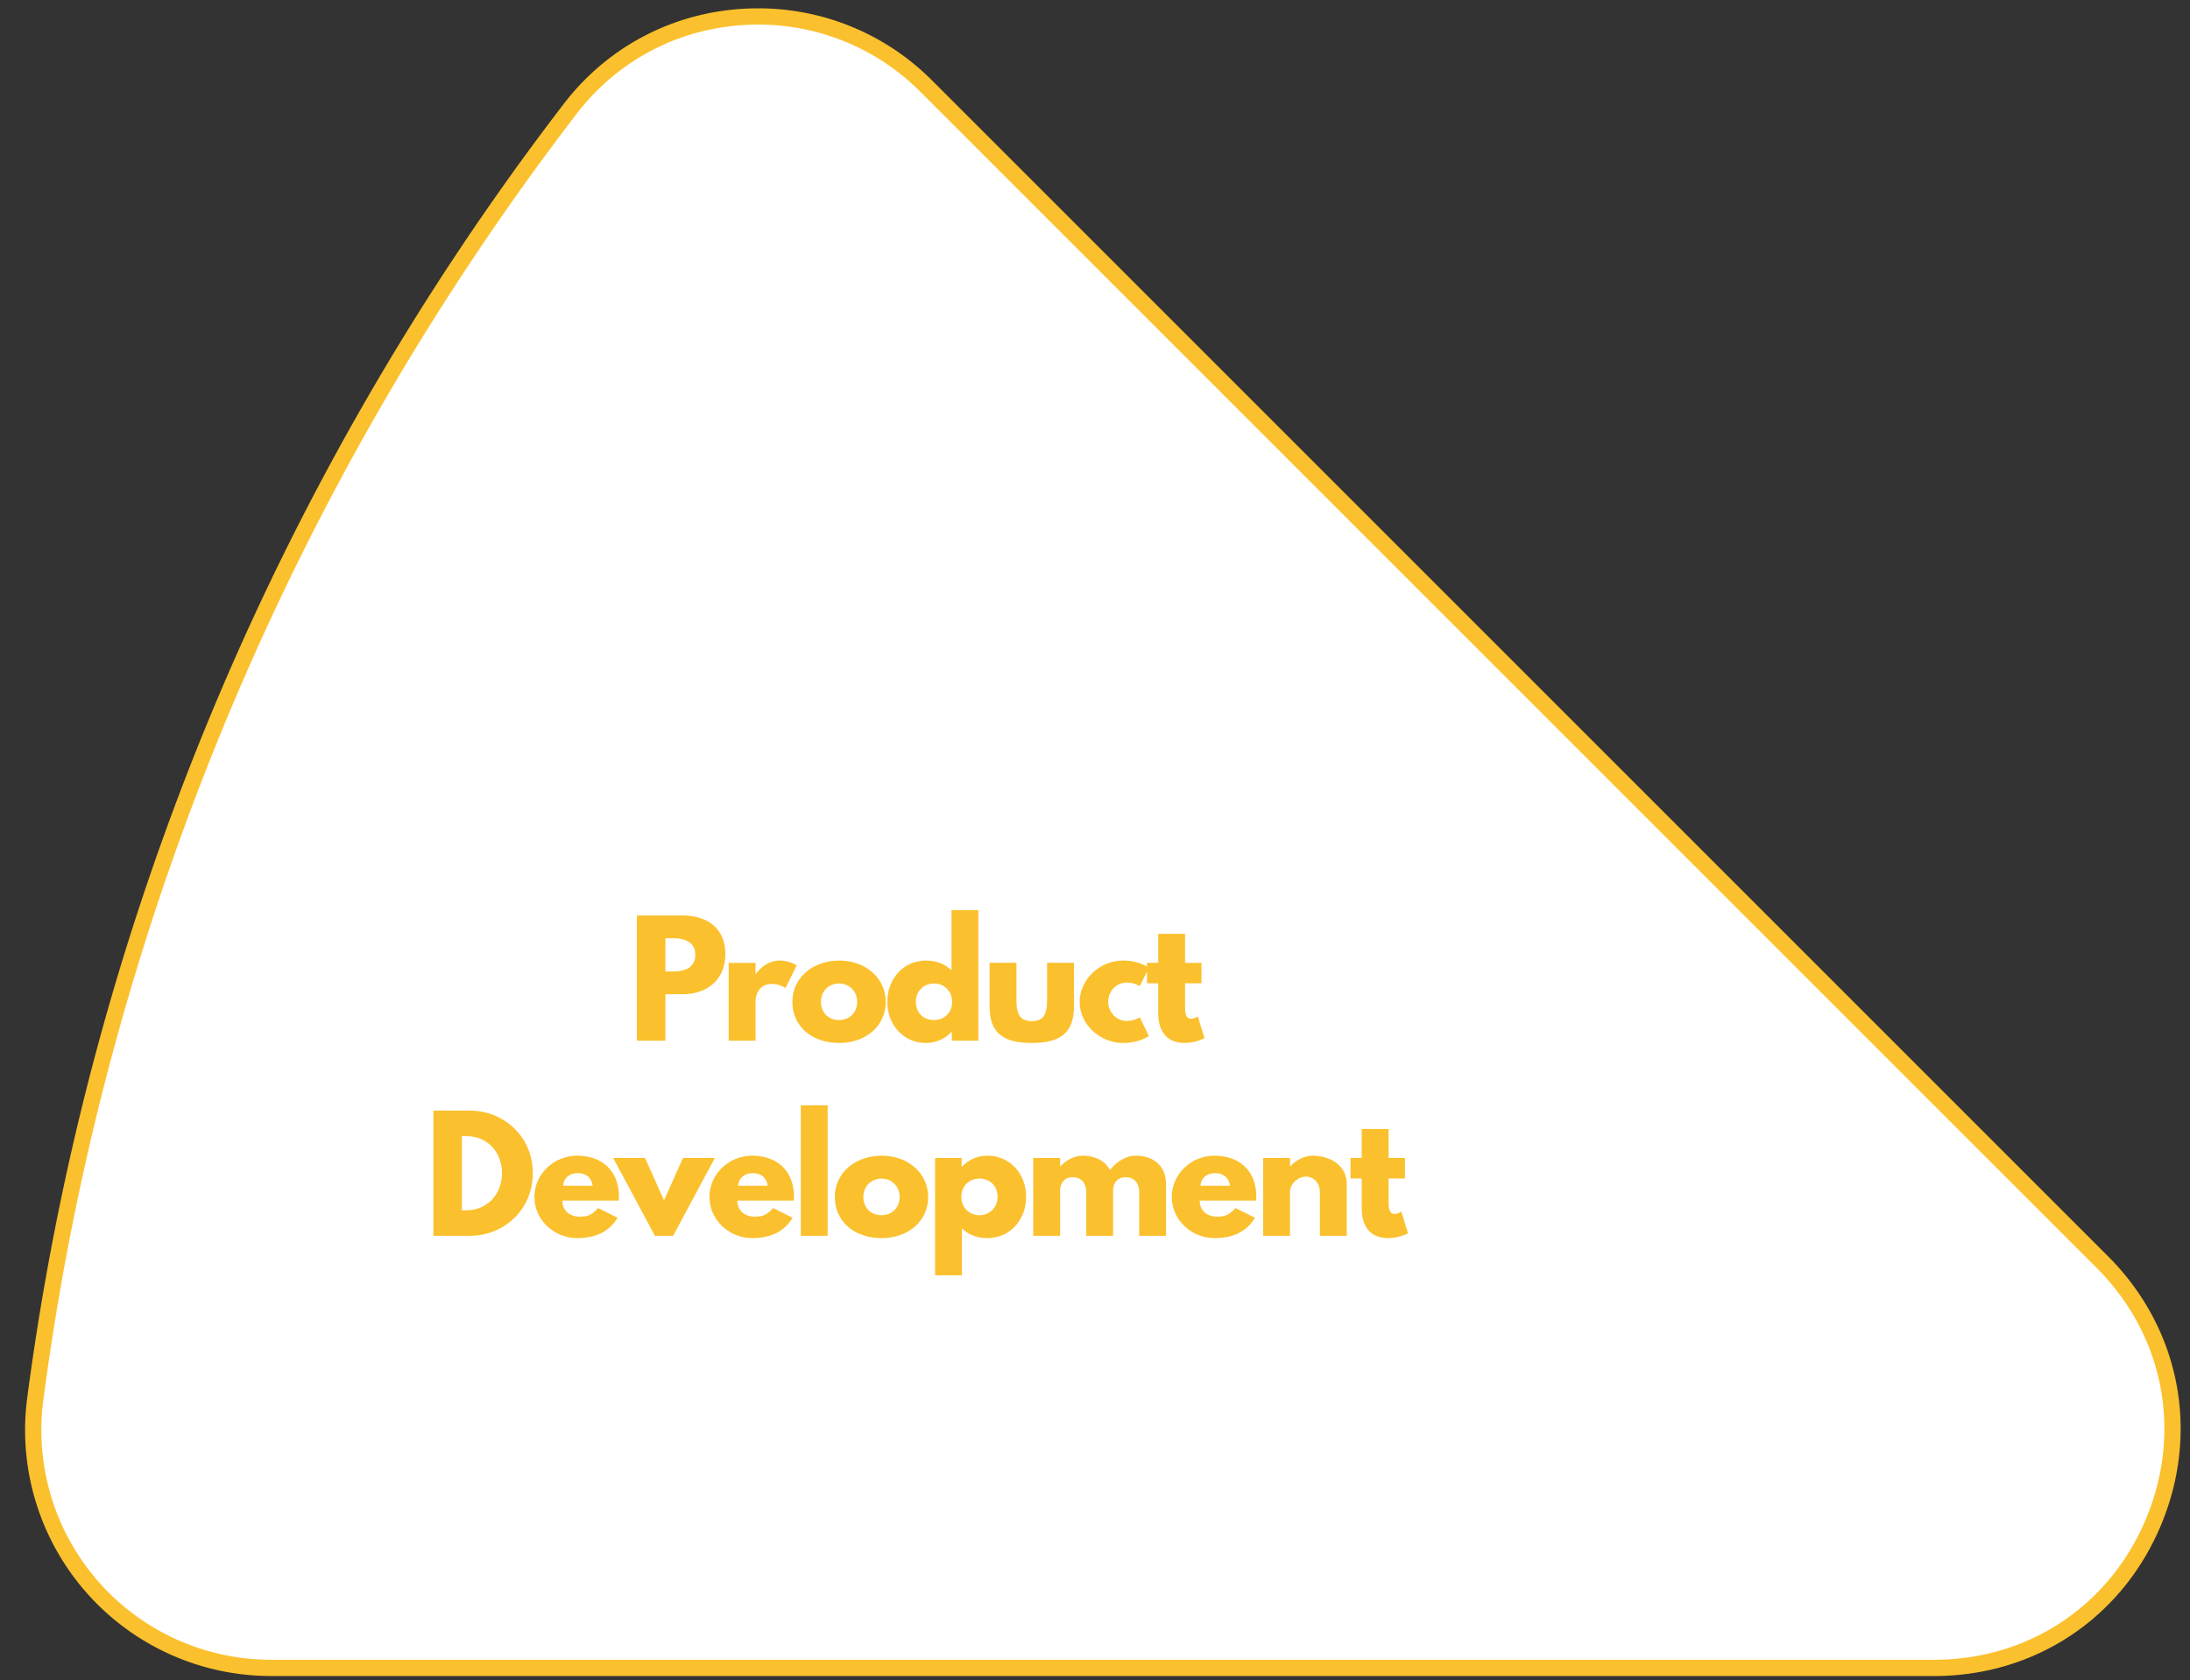 <svg class="slice slice-7" xmlns="http://www.w3.org/2000/svg" fill-rule="evenodd" clip-rule="evenodd" viewBox="0 0 202 155">
  <rect x="0" y="0" width="202" height="155" fill="#333333" stroke="none"/>
  <path class="slice-inside" fill="#fff" fill-rule="nonzero" stroke="#fbc02d" stroke-width="1.5" d="M198.666 140.319v-.001c3.453-8.344 1.63-17.514-4.754-23.898L85.444 7.954A21.83 21.83 0 0069.91 1.519c-6.848 0-13.16 3.102-17.306 8.507C26.002 44.69 8.935 85.854 3.253 129.056a21.934 21.934 0 0021.742 24.802h153.408c9.035 0 16.803-5.195 20.263-13.539z"/>
  <path class="slice-text" fill="#fbc02d" fill-rule="nonzero" d="M58.744 84.45V96h2.632v-4.284h1.582c2.254 0 3.948-1.33 3.948-3.71 0-2.394-1.694-3.556-3.948-3.556h-4.214zm2.632 5.166V86.55h.742c1.036 0 2.016.35 2.016 1.54 0 1.176-.98 1.526-2.016 1.526h-.742zM67.213 96h2.478v-3.78c0-.182.182-1.456 1.47-1.456.826 0 1.288.392 1.288.392l1.036-2.1s-.644-.448-1.568-.448c-1.414 0-2.198 1.246-2.198 1.246h-.028v-1.036h-2.478V96zm5.873-3.584c0 2.212 1.736 3.794 4.326 3.794 2.478 0 4.284-1.582 4.284-3.794 0-2.24-1.904-3.808-4.284-3.808-2.422 0-4.326 1.568-4.326 3.808zm2.632 0c0-.994.742-1.694 1.68-1.694.924 0 1.666.7 1.666 1.694 0 .98-.7 1.68-1.666 1.68-1.008 0-1.68-.7-1.68-1.68zm6.124 0c0 2.1 1.47 3.794 3.57 3.794.979 0 1.82-.434 2.351-1.022h.029V96h2.45V83.96h-2.479v5.544c-.587-.574-1.385-.896-2.351-.896-2.1 0-3.57 1.708-3.57 3.808zm2.632 0c0-.994.742-1.694 1.679-1.694.925 0 1.667.7 1.667 1.694 0 .98-.7 1.68-1.667 1.68-1.007 0-1.679-.7-1.679-1.68zm9.28-3.598h-2.478v4.018c0 2.408 1.204 3.374 3.892 3.374 2.688 0 3.892-.966 3.892-3.374v-4.018h-2.478v3.416c0 1.414-.378 1.96-1.414 1.96s-1.414-.546-1.414-1.96v-3.416zm10.172 1.82c.742 0 1.204.336 1.204.336l.84-1.694s-.812-.672-2.408-.672c-2.086 0-3.976 1.708-3.976 3.822 0 2.1 1.904 3.78 3.976 3.78 1.596 0 2.408-.644 2.408-.644l-.84-1.722s-.462.336-1.204.336c-.938 0-1.708-.784-1.708-1.778 0-.98.77-1.764 1.708-1.764zm2.906-1.82h-1.036v1.89h1.036v2.758c0 1.274.476 2.744 2.45 2.744 1.022 0 1.82-.448 1.82-.448l-.616-2.002s-.294.224-.616.224c-.392 0-.56-.322-.56-.994v-2.282h1.512v-1.89h-1.512v-2.674h-2.478v2.674zM39.975 102.45V114h3.346c3.178 0 5.824-2.408 5.824-5.782 0-3.36-2.66-5.768-5.824-5.768h-3.346zm2.632 9.198v-6.846h.406c1.96 0 3.29 1.498 3.29 3.43-.014 1.932-1.344 3.416-3.29 3.416h-.406zm14.47-.896c.014-.084.014-.238.014-.336 0-2.52-1.666-3.808-3.85-3.808-2.17 0-3.948 1.708-3.948 3.808 0 2.086 1.778 3.794 3.948 3.794 1.596 0 2.912-.518 3.724-1.876l-1.792-.896c-.602.644-.952.798-1.75.798-.63 0-1.554-.378-1.554-1.484h5.208zm-5.138-1.372c.042-.658.518-1.162 1.372-1.162.728 0 1.246.406 1.358 1.162h-2.73zm7.559-2.562h-2.94l3.85 7.182h1.68l3.85-7.182h-2.94l-1.75 3.906-1.75-3.906zm13.723 3.934c.014-.084.014-.238.014-.336 0-2.52-1.666-3.808-3.85-3.808-2.17 0-3.948 1.708-3.948 3.808 0 2.086 1.778 3.794 3.948 3.794 1.596 0 2.912-.518 3.724-1.876l-1.792-.896c-.602.644-.952.798-1.75.798-.63 0-1.554-.378-1.554-1.484h5.208zm-5.138-1.372c.042-.658.518-1.162 1.372-1.162.728 0 1.246.406 1.358 1.162h-2.73zm5.78 4.62h2.478v-12.04h-2.478V114zm3.139-3.584c0 2.212 1.736 3.794 4.326 3.794 2.478 0 4.284-1.582 4.284-3.794 0-2.24-1.904-3.808-4.284-3.808-2.422 0-4.326 1.568-4.326 3.808zm2.632 0c0-.994.742-1.694 1.68-1.694.924 0 1.666.7 1.666 1.694 0 .98-.7 1.68-1.666 1.68-1.008 0-1.68-.7-1.68-1.68zm15.014-.014c0-2.1-1.47-3.794-3.57-3.794-.98 0-1.82.434-2.352 1.022h-.028v-.812h-2.45v10.822h2.478v-4.326c.588.574 1.386.896 2.352.896 2.1 0 3.57-1.708 3.57-3.808zm-2.632 0c0 .994-.742 1.694-1.68 1.694-.924 0-1.666-.7-1.666-1.694 0-.98.7-1.68 1.666-1.68 1.008 0 1.68.7 1.68 1.68zM95.305 114h2.478v-4.2c0-.574.322-1.204 1.148-1.204.882 0 1.26.63 1.26 1.344V114h2.478v-4.284c.028-.546.364-1.12 1.148-1.12.882 0 1.26.63 1.26 1.344V114h2.478v-4.732c0-2.002-1.484-2.66-2.8-2.66-.784 0-1.624.406-2.38 1.316-.504-.966-1.554-1.316-2.506-1.316-.784 0-1.498.406-2.058.966h-.028v-.756h-2.478V114zm20.561-3.248c.014-.084.014-.238.014-.336 0-2.52-1.666-3.808-3.85-3.808-2.17 0-3.948 1.708-3.948 3.808 0 2.086 1.778 3.794 3.948 3.794 1.596 0 2.912-.518 3.724-1.876l-1.792-.896c-.602.644-.952.798-1.75.798-.63 0-1.554-.378-1.554-1.484h5.208zm-5.138-1.372c.042-.658.518-1.162 1.372-1.162.728 0 1.246.406 1.358 1.162h-2.73zm5.78 4.62h2.478v-4.06c0-.714.728-1.4 1.47-1.4.798 0 1.288.686 1.288 1.4V114h2.478v-4.732c0-2.002-1.834-2.66-3.15-2.66-.784 0-1.498.406-2.058.966h-.028v-.756h-2.478V114zm9.094-7.182h-1.036v1.89h1.036v2.758c0 1.274.476 2.744 2.45 2.744 1.022 0 1.82-.448 1.82-.448l-.616-2.002s-.294.224-.616.224c-.392 0-.56-.322-.56-.994v-2.282h1.512v-1.89h-1.512v-2.674h-2.478v2.674z"/>
</svg>
